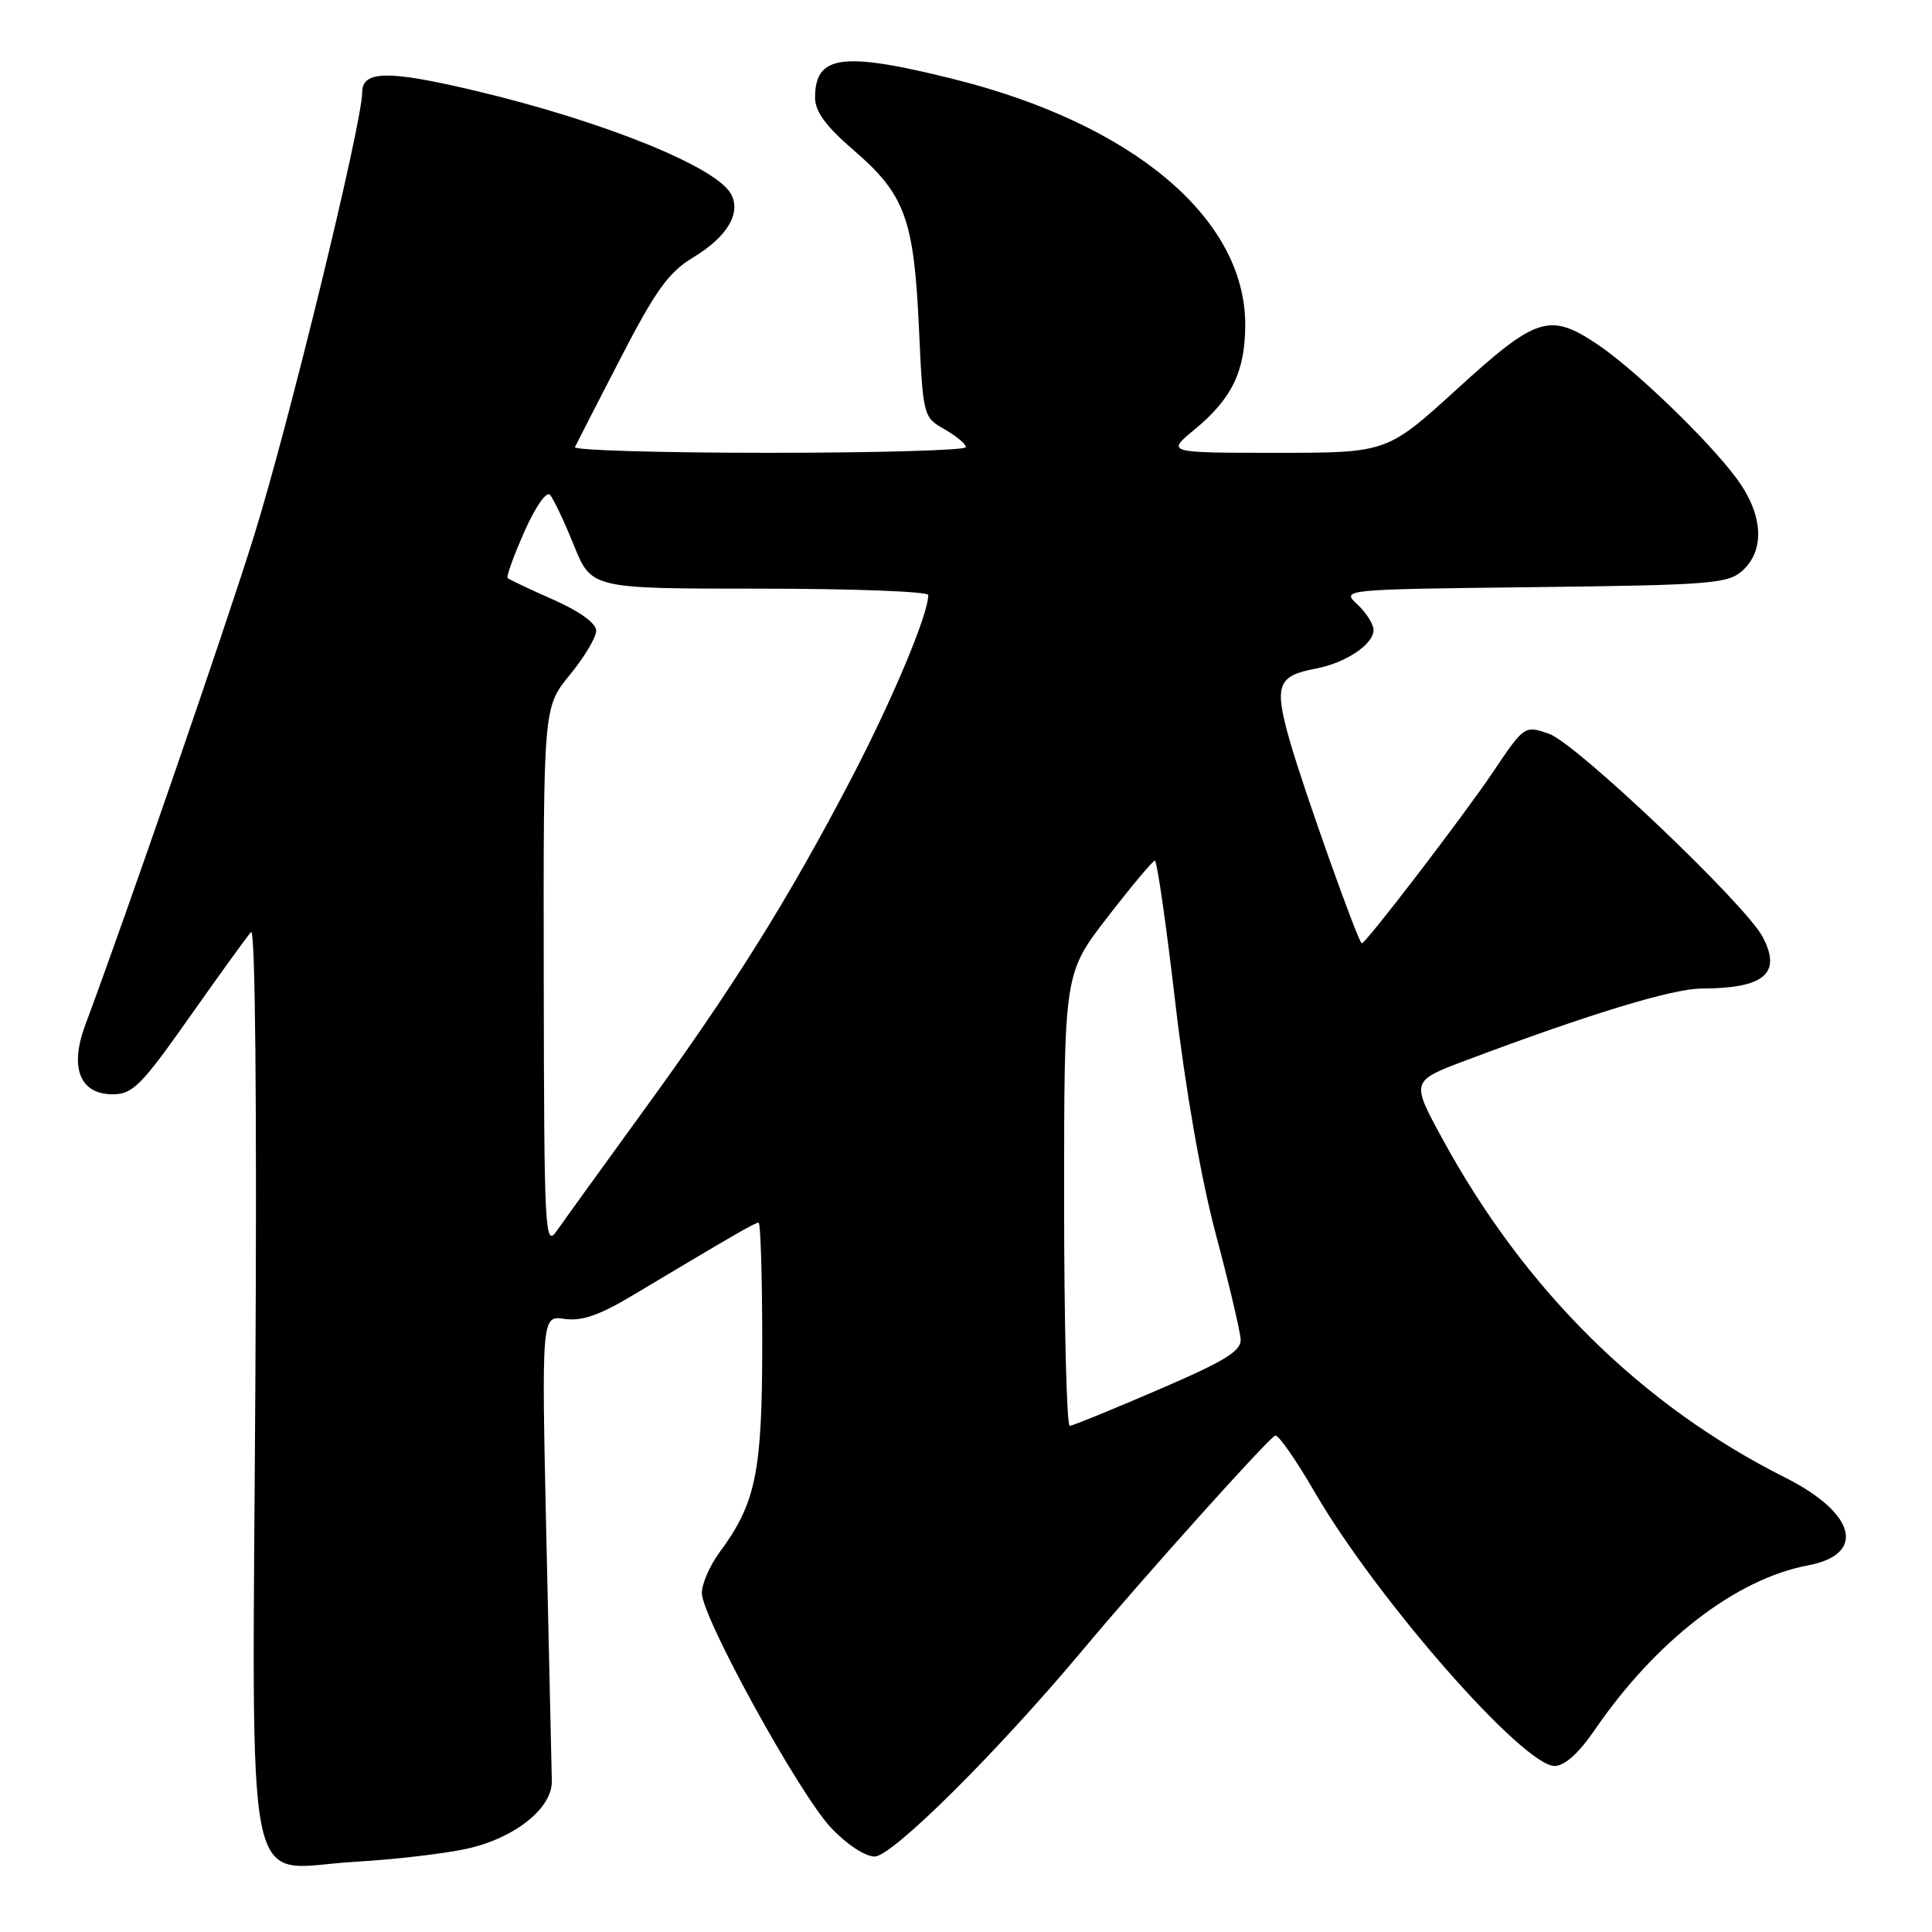 <?xml version="1.0" encoding="UTF-8" standalone="no"?>
<!DOCTYPE svg PUBLIC "-//W3C//DTD SVG 1.1//EN" "http://www.w3.org/Graphics/SVG/1.1/DTD/svg11.dtd" >
<svg xmlns="http://www.w3.org/2000/svg" xmlns:xlink="http://www.w3.org/1999/xlink" version="1.1" viewBox="0 0 256 256">
 <g >
 <path fill="currentColor"
d=" M 61.85 244.97 C 68.22 243.57 73.21 239.58 73.12 235.97 C 73.08 234.61 72.76 220.18 72.40 203.91 C 71.75 174.31 71.75 174.31 74.81 174.76 C 77.05 175.09 79.41 174.28 83.68 171.73 C 97.18 163.66 100.06 162.00 100.52 162.00 C 100.78 162.00 101.00 169.19 101.00 177.98 C 101.00 195.10 100.17 199.15 95.35 205.68 C 94.06 207.43 93.00 209.86 93.00 211.08 C 93.00 214.27 105.85 237.64 110.10 242.17 C 112.16 244.37 114.63 246.00 115.90 246.00 C 118.22 246.00 132.22 232.09 143.58 218.50 C 151.48 209.05 168.07 190.57 168.97 190.22 C 169.37 190.06 171.75 193.47 174.25 197.79 C 182.46 211.91 201.82 234.00 206.00 234.00 C 207.31 234.00 209.19 232.31 211.27 229.28 C 219.36 217.45 230.02 209.21 239.57 207.42 C 247.34 205.96 245.91 200.49 236.55 195.79 C 217.47 186.20 202.03 170.93 191.11 150.87 C 186.96 143.25 186.96 143.25 194.23 140.51 C 210.52 134.38 221.61 131.00 225.45 130.99 C 233.78 130.96 236.10 129.02 233.59 124.19 C 231.35 119.88 208.85 98.48 205.25 97.23 C 202.01 96.11 201.99 96.12 197.83 102.30 C 194.01 107.99 180.98 125.00 180.45 125.00 C 180.00 125.00 172.76 104.66 170.92 98.22 C 168.80 90.81 169.24 89.55 174.32 88.60 C 178.29 87.86 182.00 85.38 182.00 83.48 C 182.00 82.71 181.04 81.18 179.86 80.09 C 177.73 78.10 177.73 78.10 203.26 77.80 C 226.73 77.52 228.96 77.35 230.90 75.60 C 233.92 72.86 233.61 68.13 230.11 63.40 C 226.35 58.32 216.55 48.88 211.61 45.59 C 205.32 41.40 203.58 41.96 193.12 51.50 C 183.79 60.00 183.79 60.00 169.17 60.00 C 154.54 60.00 154.54 60.00 158.29 56.91 C 163.24 52.83 165.00 49.19 165.00 43.01 C 165.00 28.91 150.10 16.39 126.29 10.46 C 111.59 6.80 108.00 7.29 108.00 12.95 C 108.00 14.78 109.45 16.75 113.12 19.91 C 119.90 25.75 121.10 29.00 121.76 43.35 C 122.30 55.16 122.33 55.28 125.15 56.88 C 126.71 57.77 127.99 58.84 127.99 59.25 C 128.00 59.66 116.26 60.00 101.92 60.00 C 87.57 60.00 75.99 59.66 76.18 59.25 C 76.37 58.84 79.08 53.55 82.21 47.50 C 86.87 38.47 88.60 36.07 91.85 34.11 C 96.39 31.37 98.26 28.21 96.84 25.67 C 94.82 22.06 79.85 16.03 63.00 12.03 C 51.41 9.28 48.00 9.33 47.99 12.25 C 47.96 16.47 38.20 56.47 33.59 71.23 C 29.69 83.73 16.65 121.49 11.31 135.78 C 9.18 141.46 10.57 145.00 14.93 145.00 C 17.57 145.00 18.73 143.84 25.13 134.75 C 29.10 129.11 32.76 124.05 33.27 123.50 C 33.82 122.90 34.05 146.31 33.84 182.64 C 33.44 254.27 32.06 247.56 47.00 246.70 C 52.23 246.40 58.91 245.62 61.85 244.97 Z  M 141.00 158.98 C 141.00 128.97 141.00 128.97 146.75 121.53 C 149.91 117.44 152.73 114.07 153.02 114.04 C 153.31 114.02 154.52 122.44 155.72 132.75 C 157.07 144.30 159.13 156.11 161.09 163.50 C 162.85 170.10 164.33 176.38 164.39 177.46 C 164.48 179.02 162.32 180.35 153.50 184.14 C 147.45 186.75 142.16 188.90 141.75 188.94 C 141.34 188.97 141.00 175.49 141.00 158.98 Z  M 72.05 129.60 C 72.00 93.71 72.00 93.71 75.50 89.43 C 77.42 87.09 79.00 84.45 79.00 83.57 C 79.00 82.59 76.80 81.00 73.30 79.45 C 70.16 78.07 67.45 76.78 67.26 76.59 C 67.07 76.40 68.07 73.64 69.48 70.45 C 70.94 67.15 72.41 65.05 72.88 65.57 C 73.34 66.08 74.76 69.09 76.04 72.25 C 78.37 78.00 78.37 78.00 100.68 78.00 C 112.96 78.00 123.00 78.38 123.00 78.84 C 123.00 81.43 118.21 92.81 112.68 103.40 C 104.32 119.38 97.15 130.84 85.25 147.20 C 79.86 154.62 74.70 161.77 73.78 163.09 C 72.20 165.36 72.10 163.47 72.05 129.60 Z "/>
</g>
</svg>